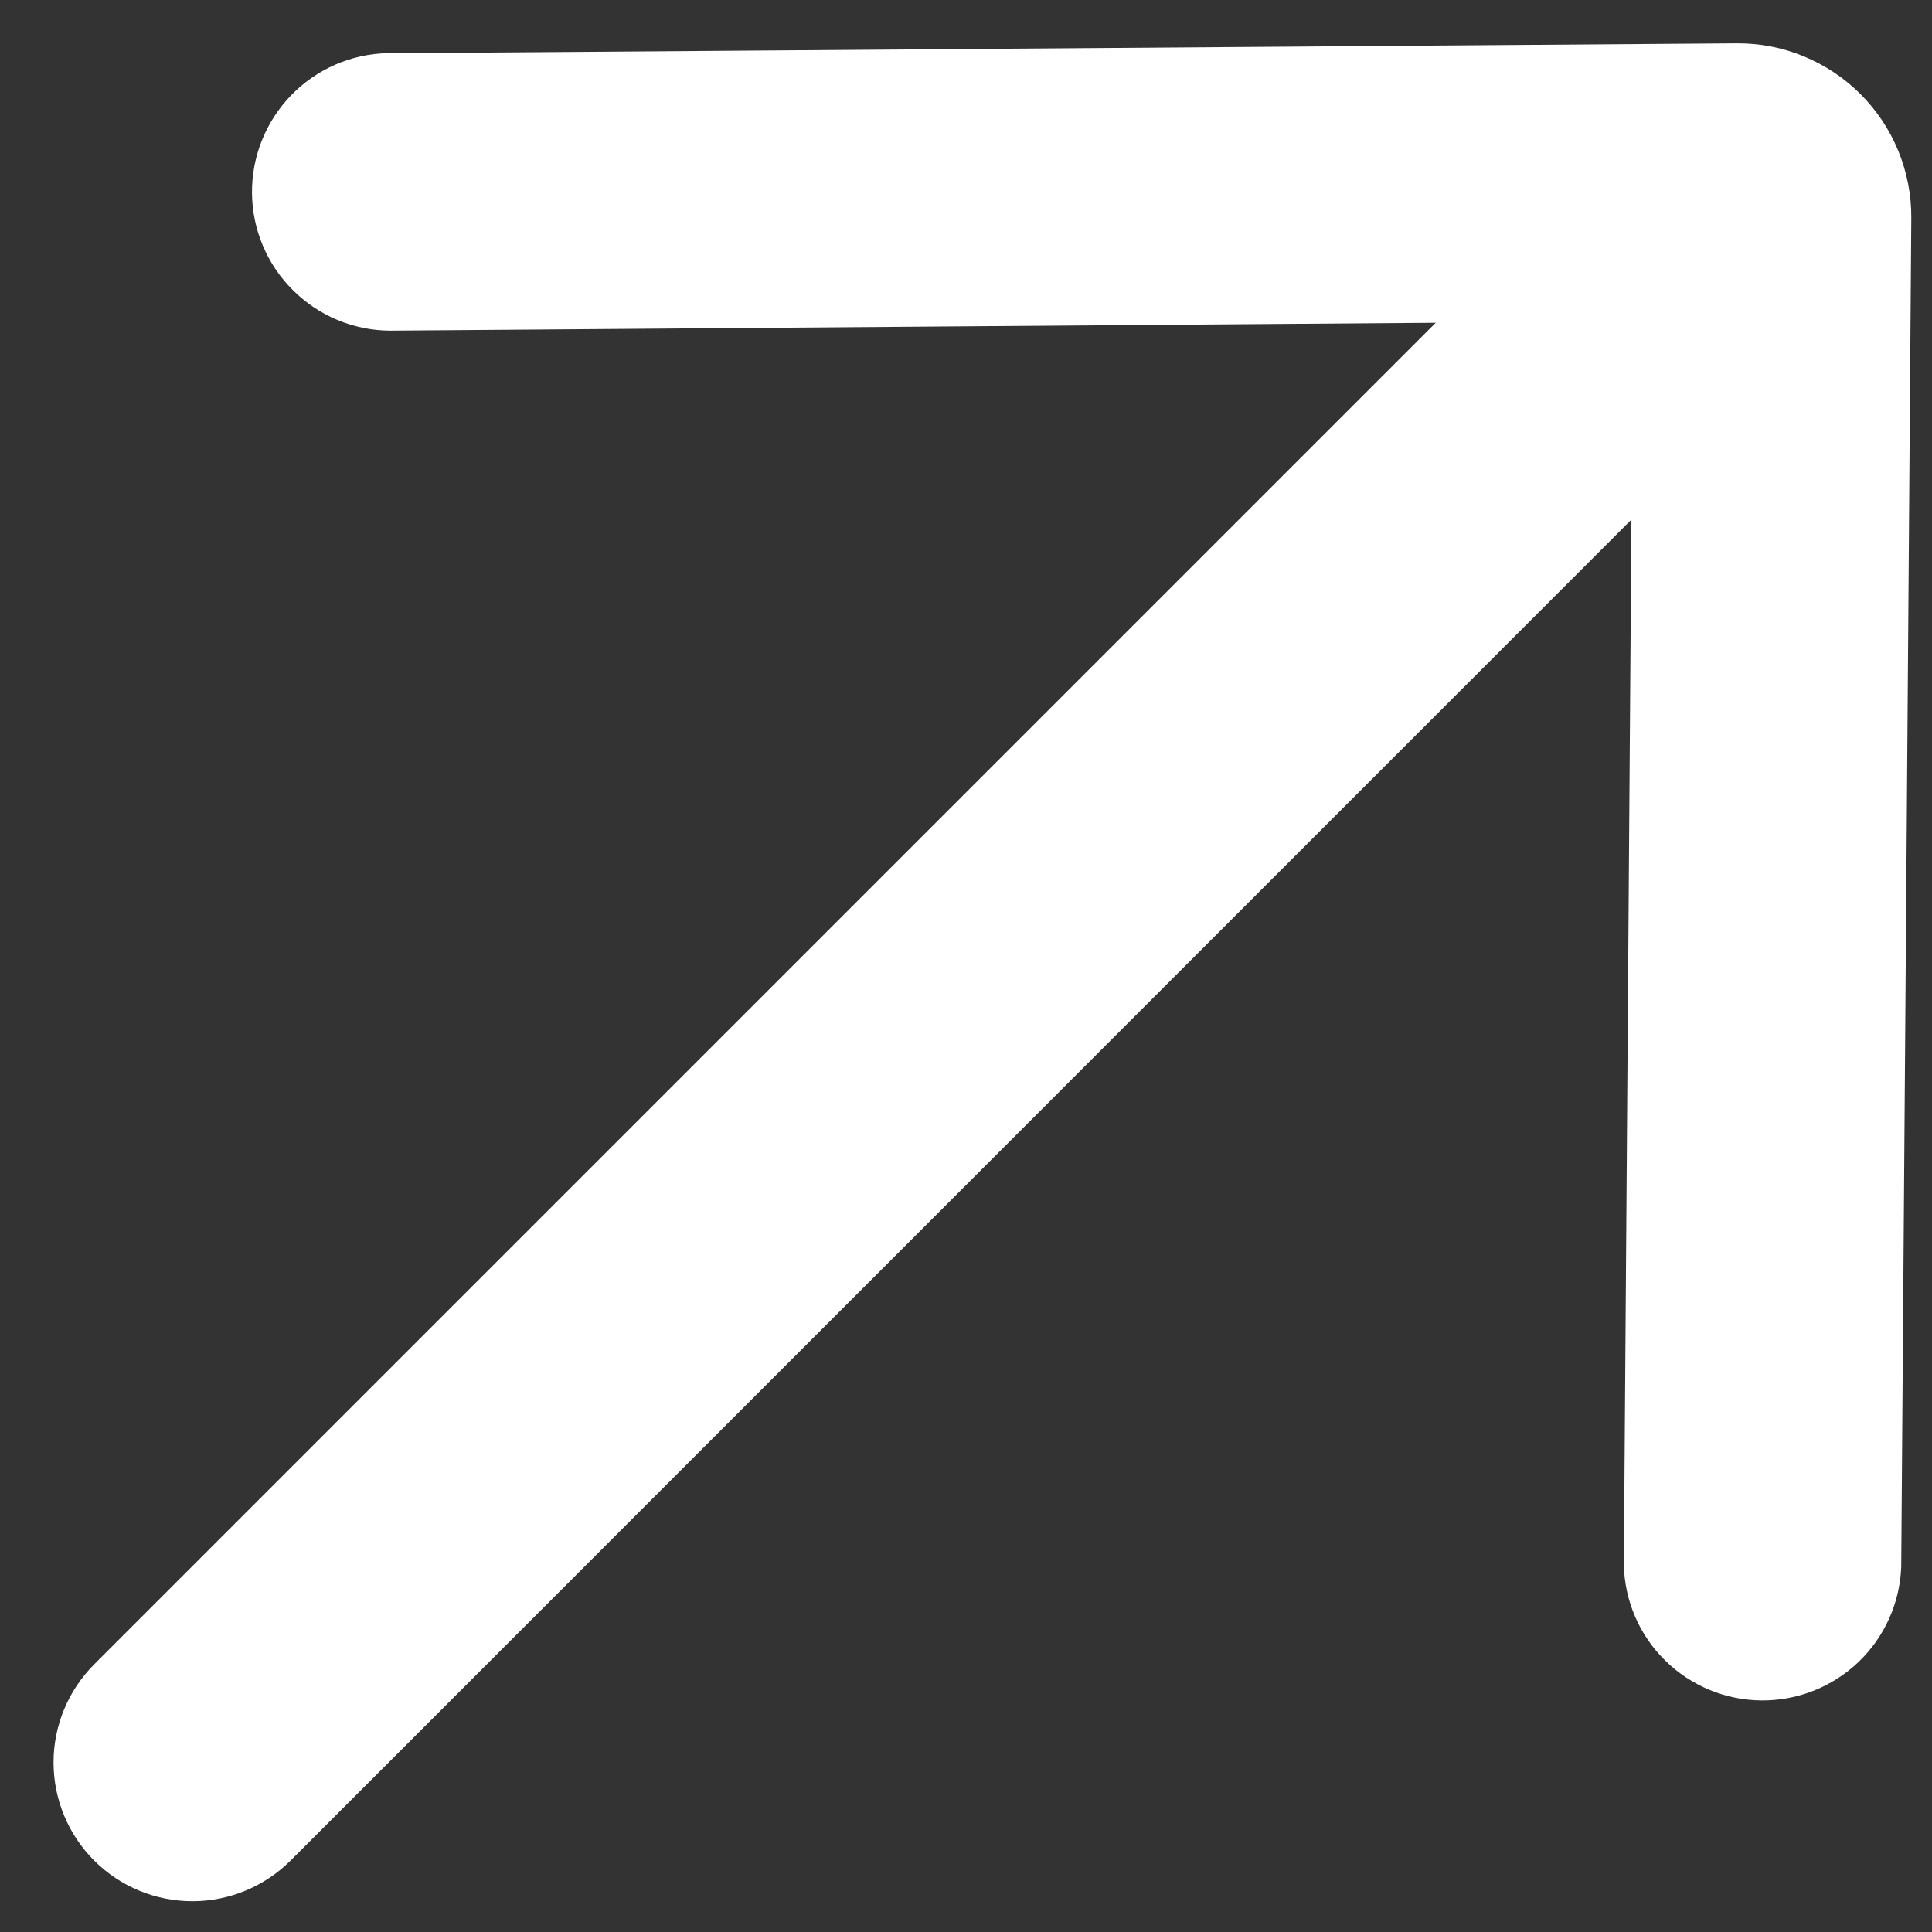 <svg width="14" height="14" viewBox="0 0 14 14" fill="none" xmlns="http://www.w3.org/2000/svg">
<rect x="0" y="0" width="14" height="14" fill="#333333" stroke="none"/>
<path d="M2.808 0.385C2.544 0.391 2.293 0.501 2.11 0.69C1.926 0.88 1.824 1.134 1.826 1.398C1.828 1.662 1.934 1.915 2.121 2.101C2.307 2.288 2.56 2.394 2.824 2.396L10.404 2.339L0.683 12.06C0.494 12.249 0.388 12.505 0.388 12.771C0.388 13.038 0.494 13.294 0.683 13.483C0.871 13.671 1.127 13.777 1.394 13.777C1.661 13.777 1.916 13.671 2.105 13.483L11.822 3.765L11.767 11.34C11.773 11.601 11.88 11.85 12.067 12.033C12.253 12.216 12.503 12.32 12.765 12.322C13.026 12.324 13.278 12.224 13.467 12.044C13.656 11.863 13.767 11.616 13.777 11.355L13.85 1.579C13.851 1.413 13.819 1.248 13.756 1.094C13.693 0.94 13.6 0.8 13.482 0.682C13.364 0.564 13.224 0.471 13.07 0.408C12.916 0.344 12.751 0.313 12.585 0.314L2.808 0.386L2.808 0.385Z" fill="white"/>
</svg>
